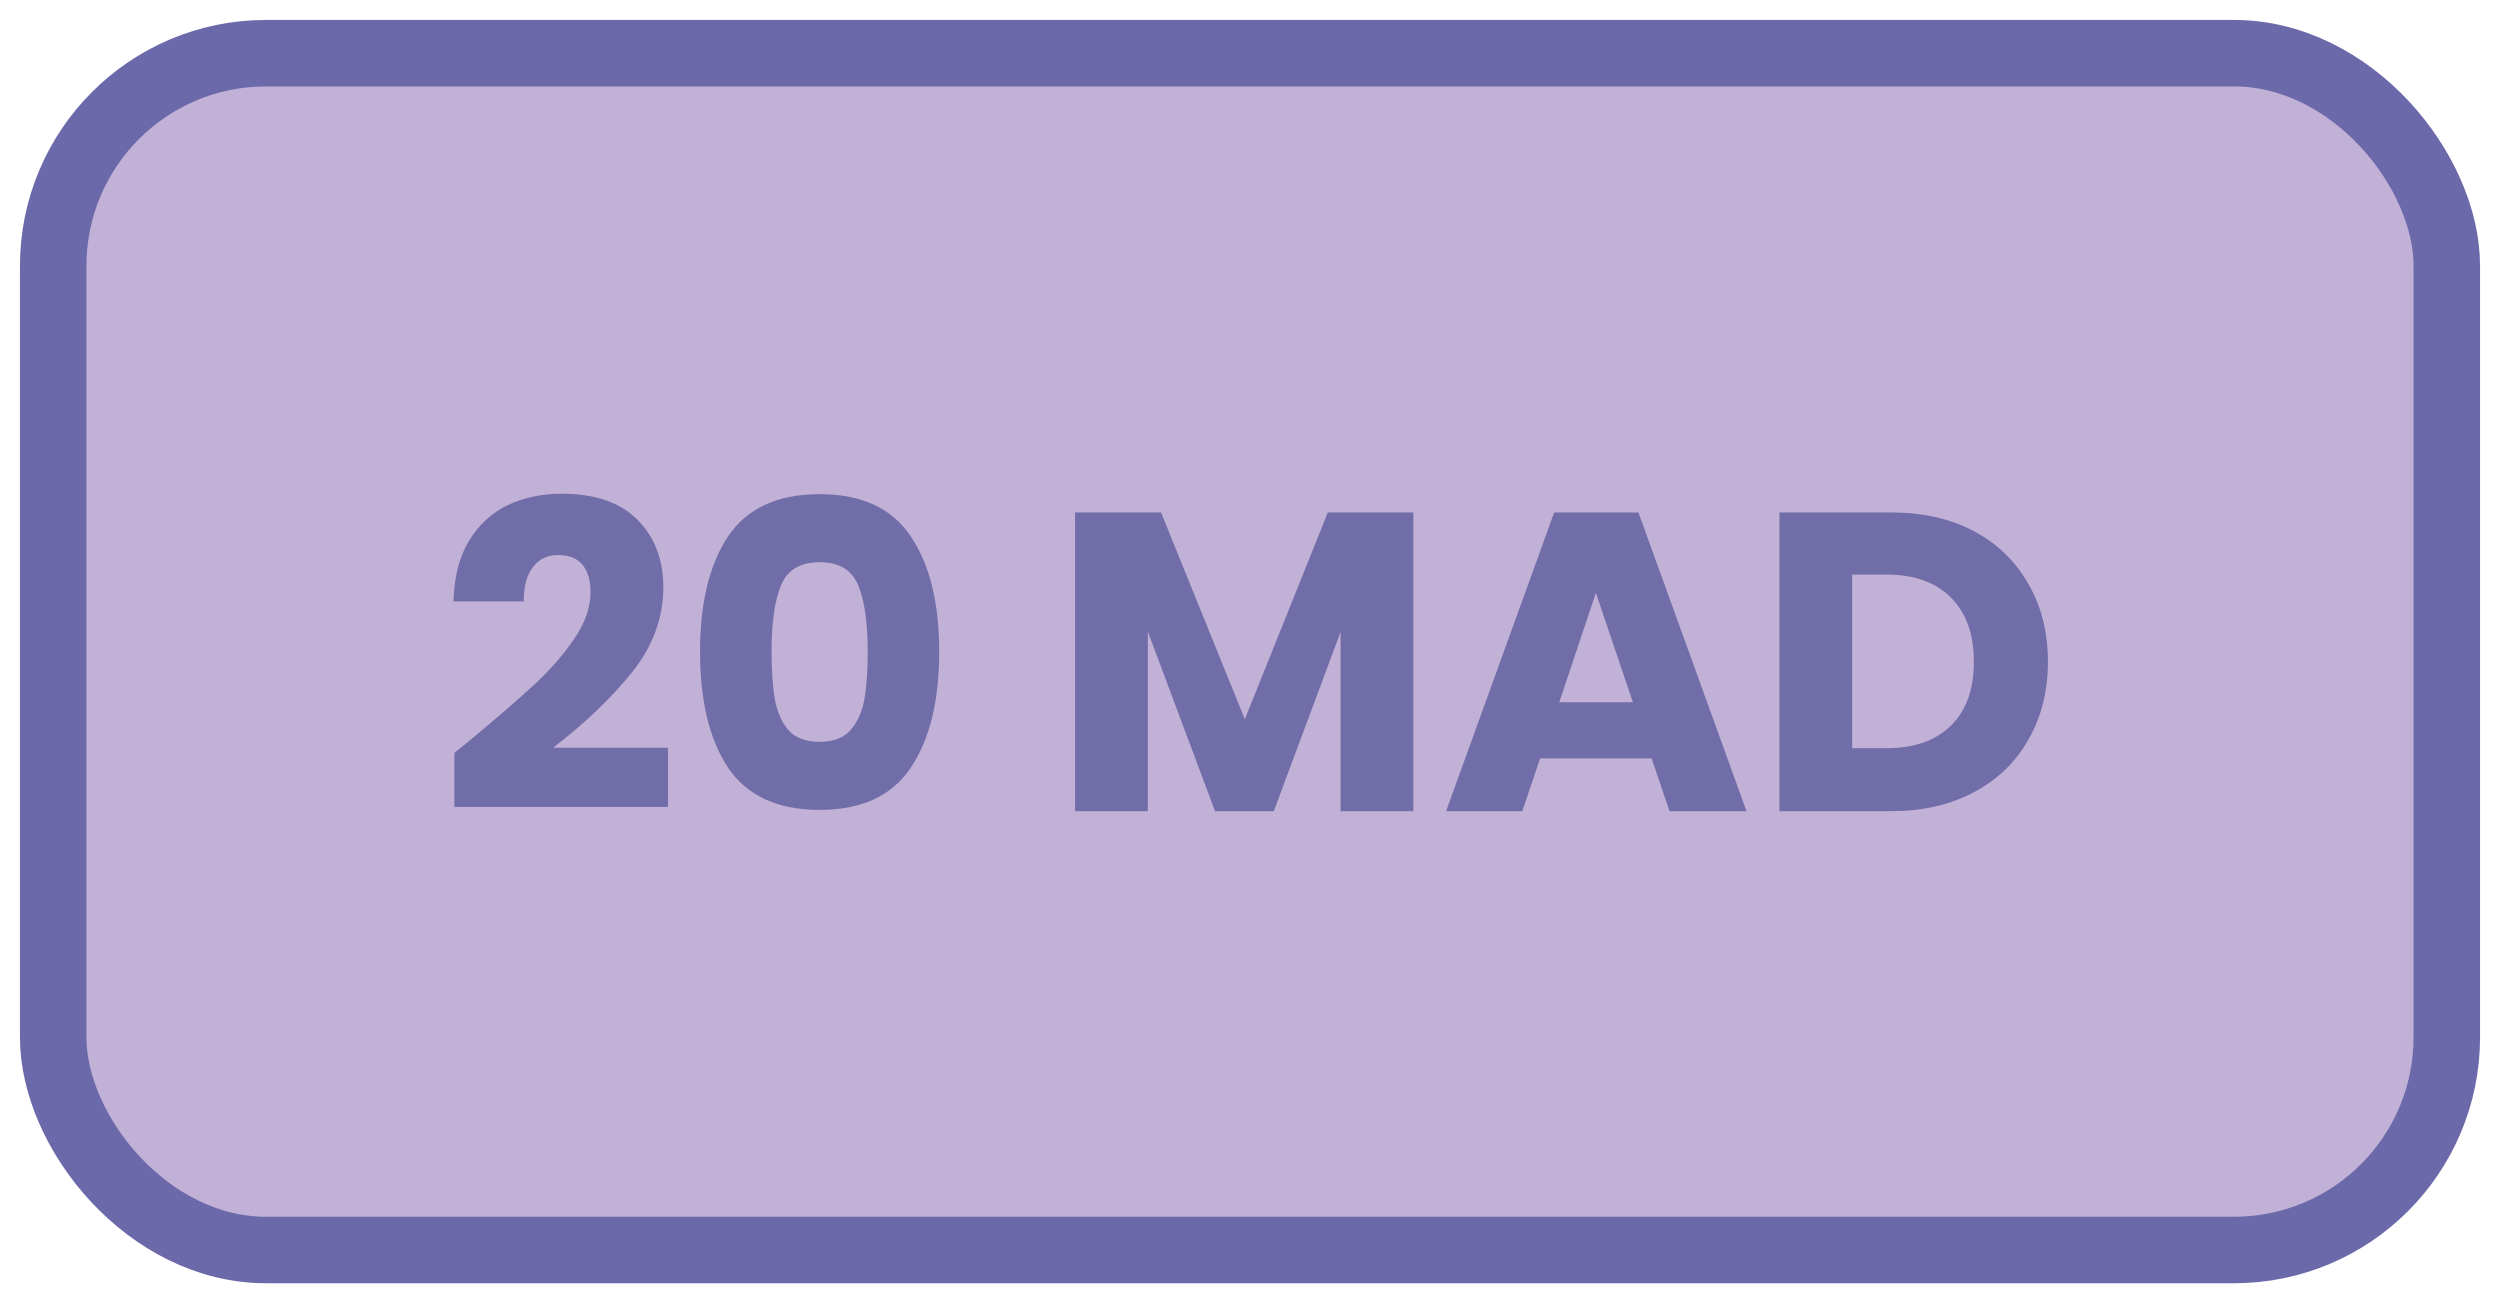 <svg width="94" height="49" viewBox="0 0 94 49" fill="none" xmlns="http://www.w3.org/2000/svg">
<rect x="2" y="2" width="90" height="45" rx="8" fill="#C1B1D6"/>
<rect x="2" y="2" width="90" height="45" rx="8" stroke="#6C69AA" stroke-width="2.5" stroke-linejoin="round"/>
<path d="M17.085 28.308C17.448 28.02 17.613 27.887 17.581 27.908C18.626 27.044 19.448 26.335 20.045 25.78C20.653 25.225 21.165 24.644 21.581 24.036C21.997 23.428 22.205 22.836 22.205 22.26C22.205 21.823 22.104 21.481 21.901 21.236C21.698 20.991 21.394 20.868 20.989 20.868C20.584 20.868 20.264 21.023 20.029 21.332C19.805 21.631 19.693 22.057 19.693 22.612H17.053C17.074 21.705 17.266 20.948 17.629 20.34C18.002 19.732 18.488 19.284 19.085 18.996C19.693 18.708 20.365 18.564 21.101 18.564C22.37 18.564 23.325 18.889 23.965 19.54C24.616 20.191 24.941 21.039 24.941 22.084C24.941 23.225 24.552 24.287 23.773 25.268C22.994 26.239 22.002 27.188 20.797 28.116H25.117V30.34H17.085V28.308ZM26.322 24.5C26.322 22.665 26.674 21.22 27.378 20.164C28.092 19.108 29.239 18.58 30.818 18.58C32.396 18.58 33.538 19.108 34.242 20.164C34.956 21.22 35.314 22.665 35.314 24.5C35.314 26.356 34.956 27.812 34.242 28.868C33.538 29.924 32.396 30.452 30.818 30.452C29.239 30.452 28.092 29.924 27.378 28.868C26.674 27.812 26.322 26.356 26.322 24.5ZM32.626 24.5C32.626 23.423 32.508 22.596 32.274 22.02C32.039 21.433 31.554 21.14 30.818 21.14C30.082 21.14 29.596 21.433 29.362 22.02C29.127 22.596 29.01 23.423 29.01 24.5C29.01 25.225 29.052 25.828 29.138 26.308C29.223 26.777 29.394 27.161 29.65 27.46C29.916 27.748 30.306 27.892 30.818 27.892C31.33 27.892 31.714 27.748 31.97 27.46C32.236 27.161 32.412 26.777 32.498 26.308C32.583 25.828 32.626 25.225 32.626 24.5ZM53.142 19.268V30.5H50.406V23.764L47.894 30.5H45.686L43.158 23.748V30.5H40.422V19.268H43.654L46.806 27.044L49.926 19.268H53.142ZM62.101 28.516H57.909L57.237 30.5H54.373L58.437 19.268H61.605L65.669 30.5H62.773L62.101 28.516ZM61.397 26.404L60.005 22.292L58.629 26.404H61.397ZM71.114 19.268C72.298 19.268 73.333 19.503 74.218 19.972C75.103 20.441 75.786 21.103 76.266 21.956C76.757 22.799 77.002 23.775 77.002 24.884C77.002 25.983 76.757 26.959 76.266 27.812C75.786 28.665 75.098 29.327 74.202 29.796C73.317 30.265 72.287 30.5 71.114 30.5H66.906V19.268H71.114ZM70.938 28.132C71.973 28.132 72.778 27.849 73.354 27.284C73.93 26.719 74.218 25.919 74.218 24.884C74.218 23.849 73.93 23.044 73.354 22.468C72.778 21.892 71.973 21.604 70.938 21.604H69.642V28.132H70.938Z" fill="#716DA8"/>
</svg>
